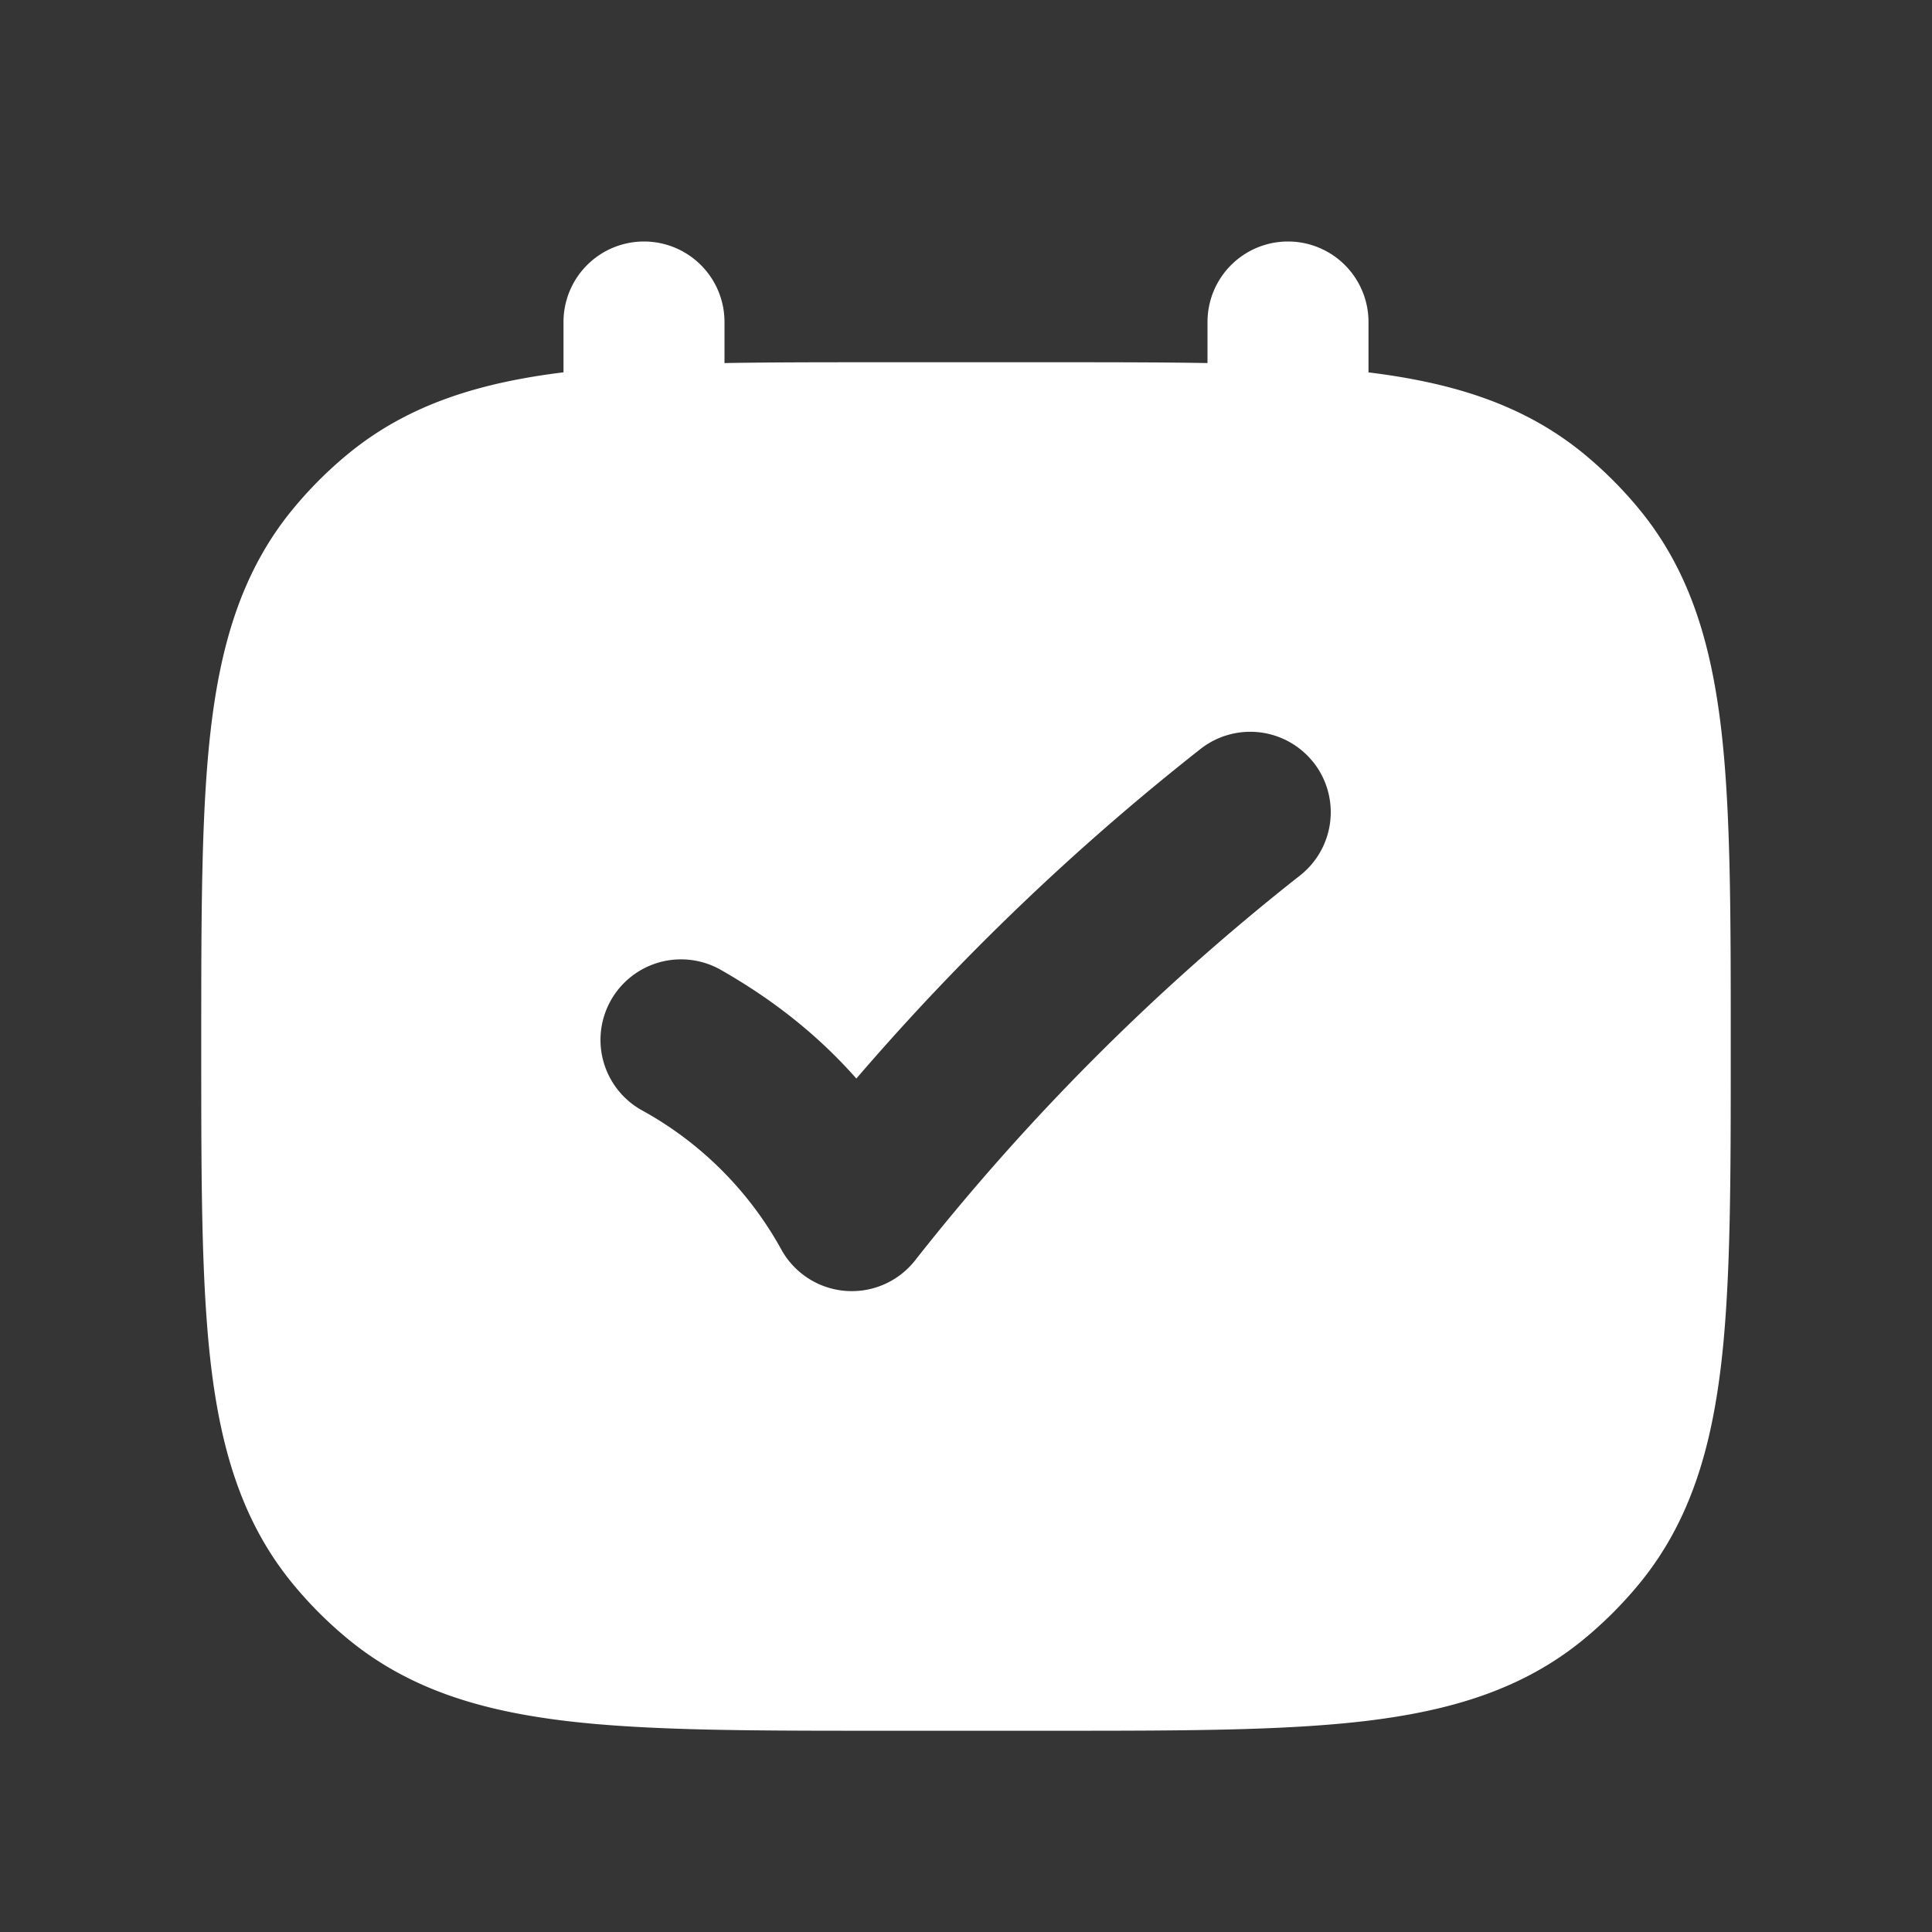 <svg xmlns="http://www.w3.org/2000/svg" width="24" height="24" fill="none"><rect width="100%" height="100%" fill="#333333" stroke="none"/><path fill="#fff" fill-opacity=".01" d="M24 0v24H0V0z"/><path fill="#FFFFFF" fill-rule="evenodd" d="M8 3a1 1 0 0 1 1 1v.51c.588-.01 1.232-.01 1.937-.01h2.126c.705 0 1.35 0 1.937.01V4a1 1 0 1 1 2 0v.626c1.035.127 1.922.394 2.672 1.009.253.208.485.44.693.693.625.76.89 1.663 1.015 2.718.12 1.019.12 2.3.12 3.89v.127c0 1.59 0 2.872-.12 3.891-.125 1.055-.39 1.957-1.015 2.718-.208.253-.44.485-.693.693-.76.625-1.663.89-2.718 1.015-1.019.12-2.3.12-3.89.12h-2.127c-1.59 0-2.872 0-3.891-.12-1.055-.125-1.957-.39-2.718-1.015a5.005 5.005 0 0 1-.693-.693c-.624-.76-.89-1.663-1.015-2.718-.12-1.019-.12-2.3-.12-3.89v-.127c0-1.59 0-2.872.12-3.891.125-1.055.39-1.957 1.015-2.718a5 5 0 0 1 .693-.693c.75-.615 1.637-.882 2.672-1.01V4a1 1 0 0 1 1-1m8.316 6.47a1 1 0 0 1-.166 1.405 28.553 28.553 0 0 0-4.784 4.784 1 1 0 0 1-1.654-.126 4.393 4.393 0 0 0-1.746-1.745 1 1 0 1 1 .988-1.74c.66.376 1.213.817 1.684 1.35a30.504 30.504 0 0 1 4.274-4.093 1 1 0 0 1 1.404.166" clip-rule="evenodd"/></svg>